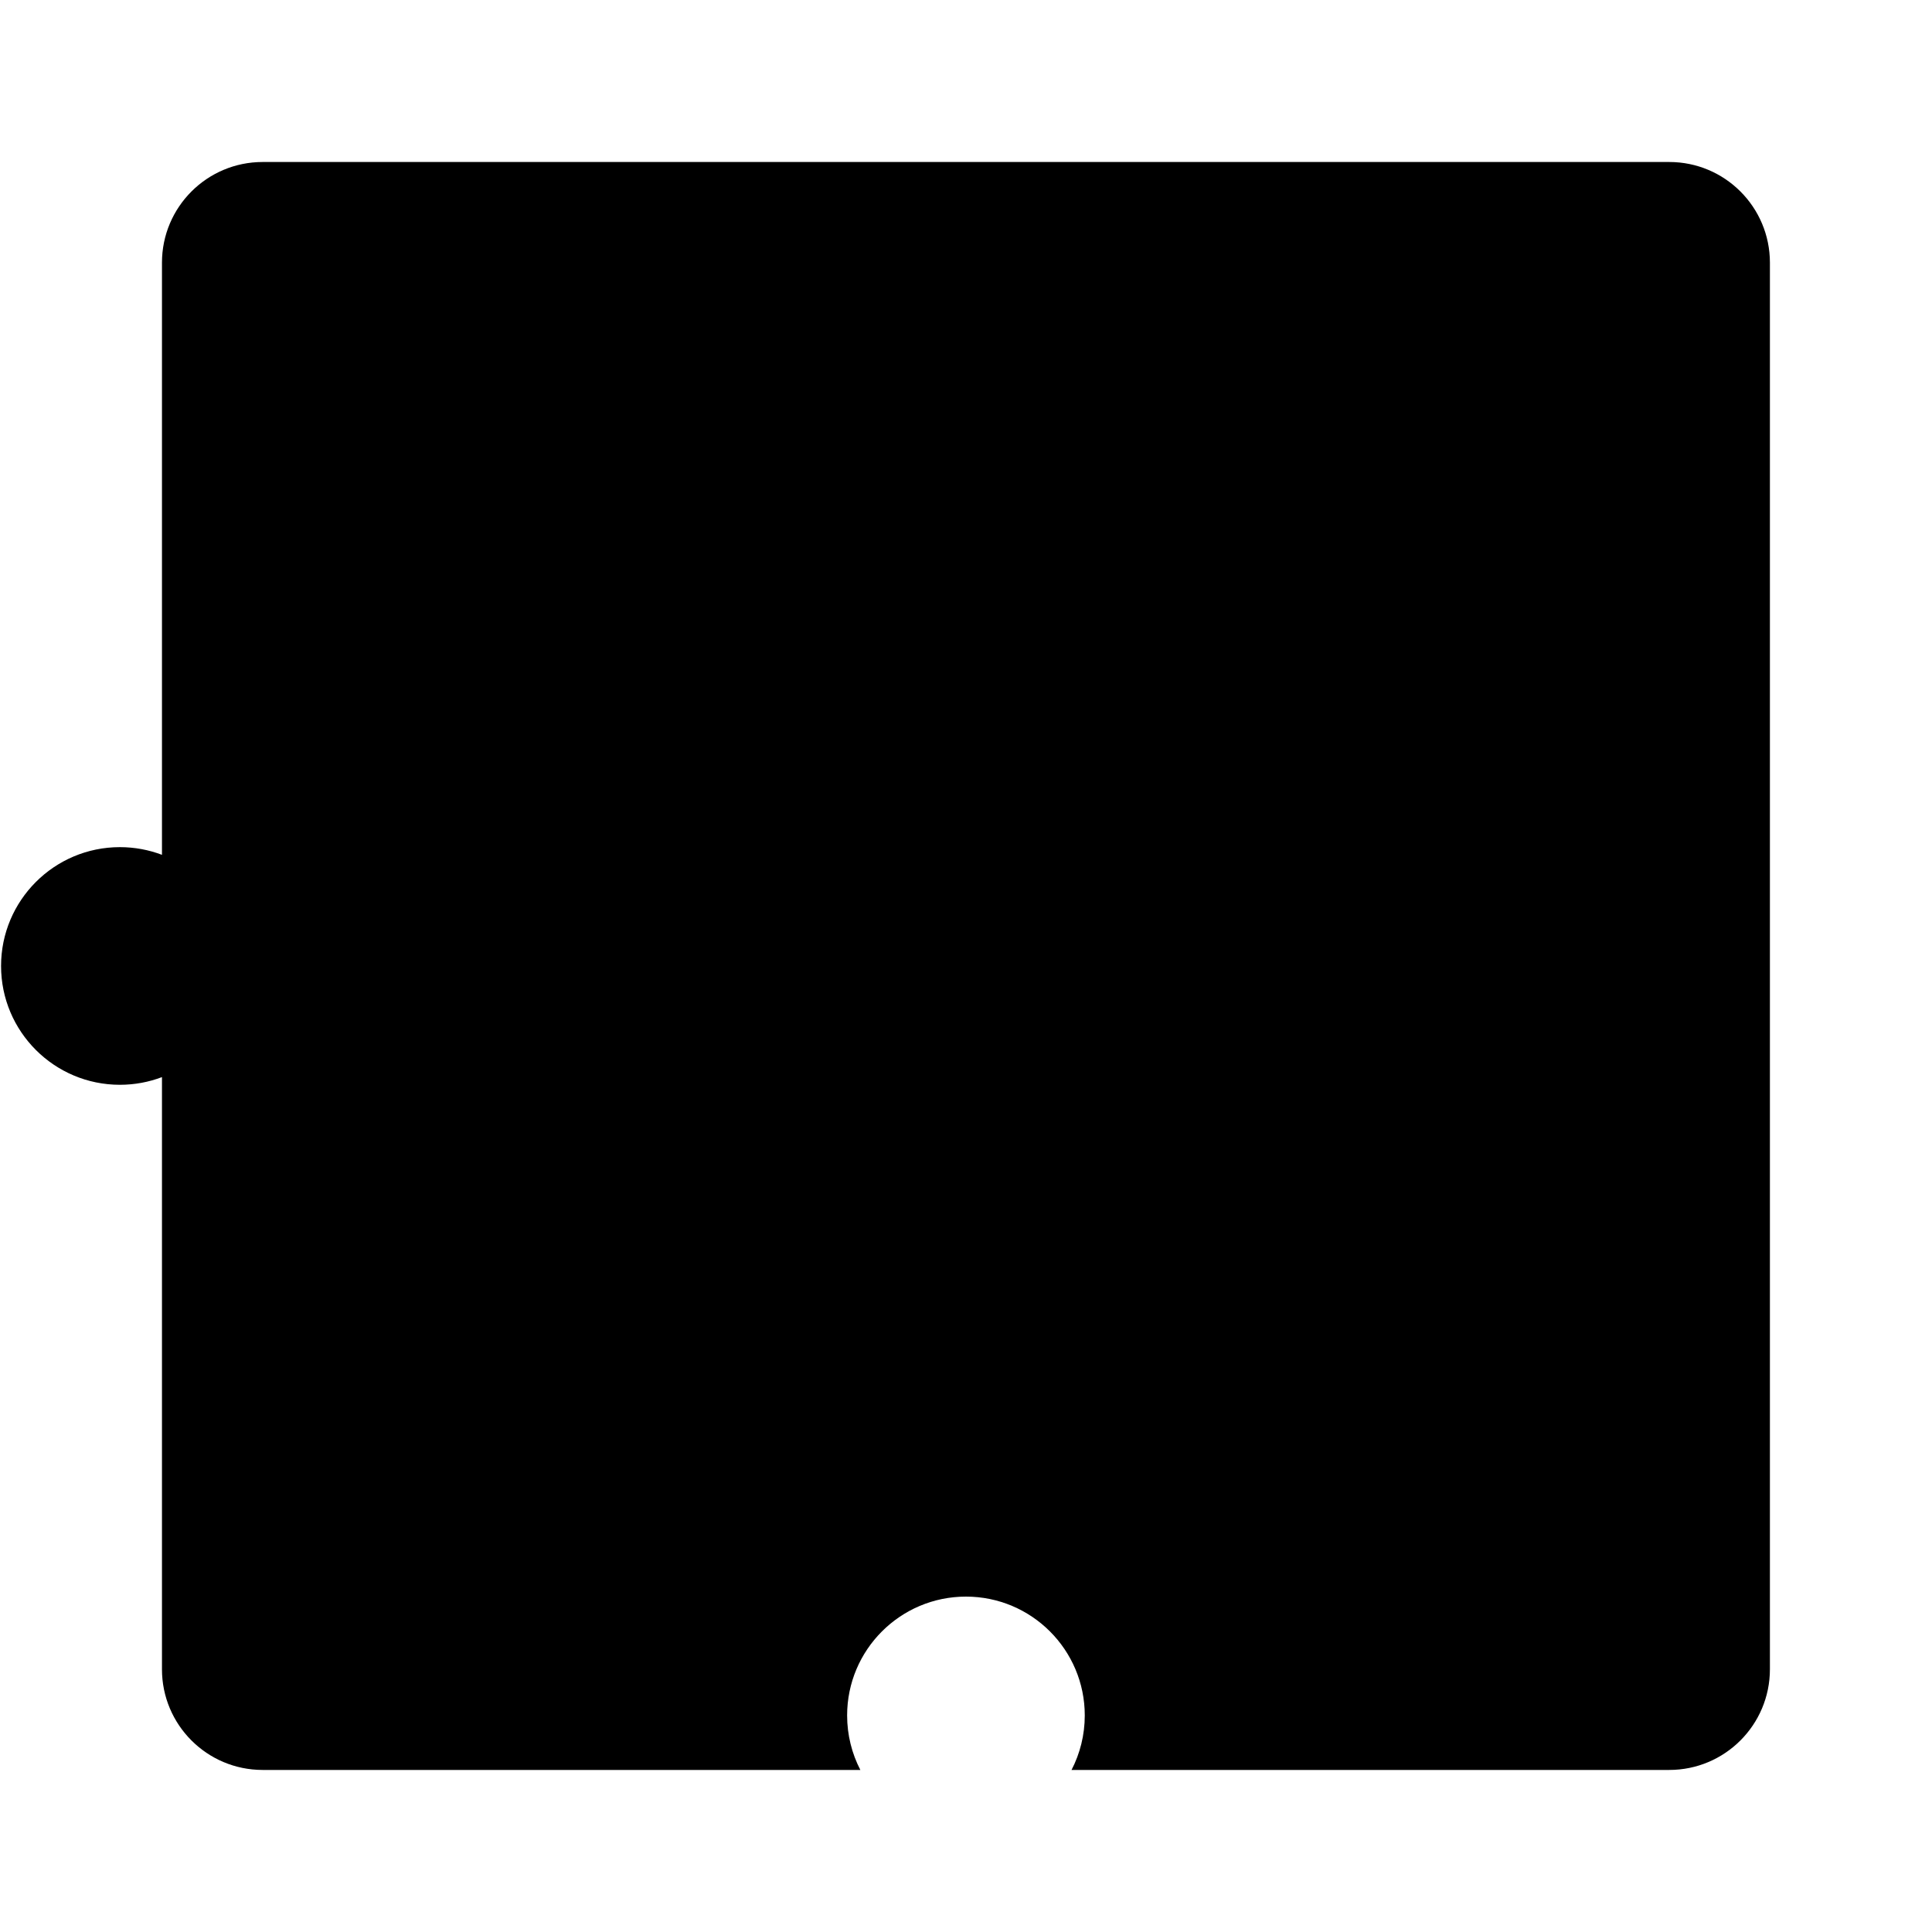 <?xml version="1.0" encoding="UTF-8" standalone="no" ?>
<!DOCTYPE svg PUBLIC "-//W3C//DTD SVG 1.1//EN" "http://www.w3.org/Graphics/SVG/1.1/DTD/svg11.dtd">
<svg xmlns="http://www.w3.org/2000/svg" xmlns:xlink="http://www.w3.org/1999/xlink" version="1.1" width="200" height="200" viewBox="0 0 200 200" xml:space="preserve">
<desc>Created with Fabric.js 4.6.0</desc>
<defs>
</defs>
<g transform="matrix(1 0 0 1 91.67 100)" id="AZOe14gAkQ5nABpku4oXM"  >
<path style="stroke: rgb(222,175,99); stroke-width: 0; stroke-dasharray: none; stroke-linecap: butt; stroke-dashoffset: 0; stroke-linejoin: miter; stroke-miterlimit: 4; fill: rgb(0,0,0); fill-rule: nonzero; opacity: 1;" vector-effect="non-scaling-stroke"  transform=" translate(-91.56, -83.23)" d="M 16.657 10.423 C 16.657 4.666 21.324 0 27.08 0 L 172.689 0 C 178.445 0 183.111 4.666 183.111 10.423 L 183.111 156.031 C 183.111 161.787 178.445 166.454 172.689 166.454 L 110.815 166.454 C 111.69 164.763 112.185 162.844 112.185 160.811 C 112.185 154.021 106.674 148.51 99.884 148.51 C 93.094 148.51 87.584 154.021 87.584 160.811 C 87.584 162.844 88.078 164.763 88.953 166.454 L 27.08 166.454 C 21.324 166.454 16.657 161.787 16.657 156.031 L 16.657 94.732 C 15.303 95.246 13.834 95.527 12.3 95.527 C 5.511 95.527 5.329070518200751e-15 90.017 5.329070518200751e-15 83.227 C 5.329070518200751e-15 76.437 5.511 70.926 12.3 70.926 C 13.834 70.926 15.303 71.208 16.657 71.721 z" stroke-linecap="round" />
</g>
</svg>